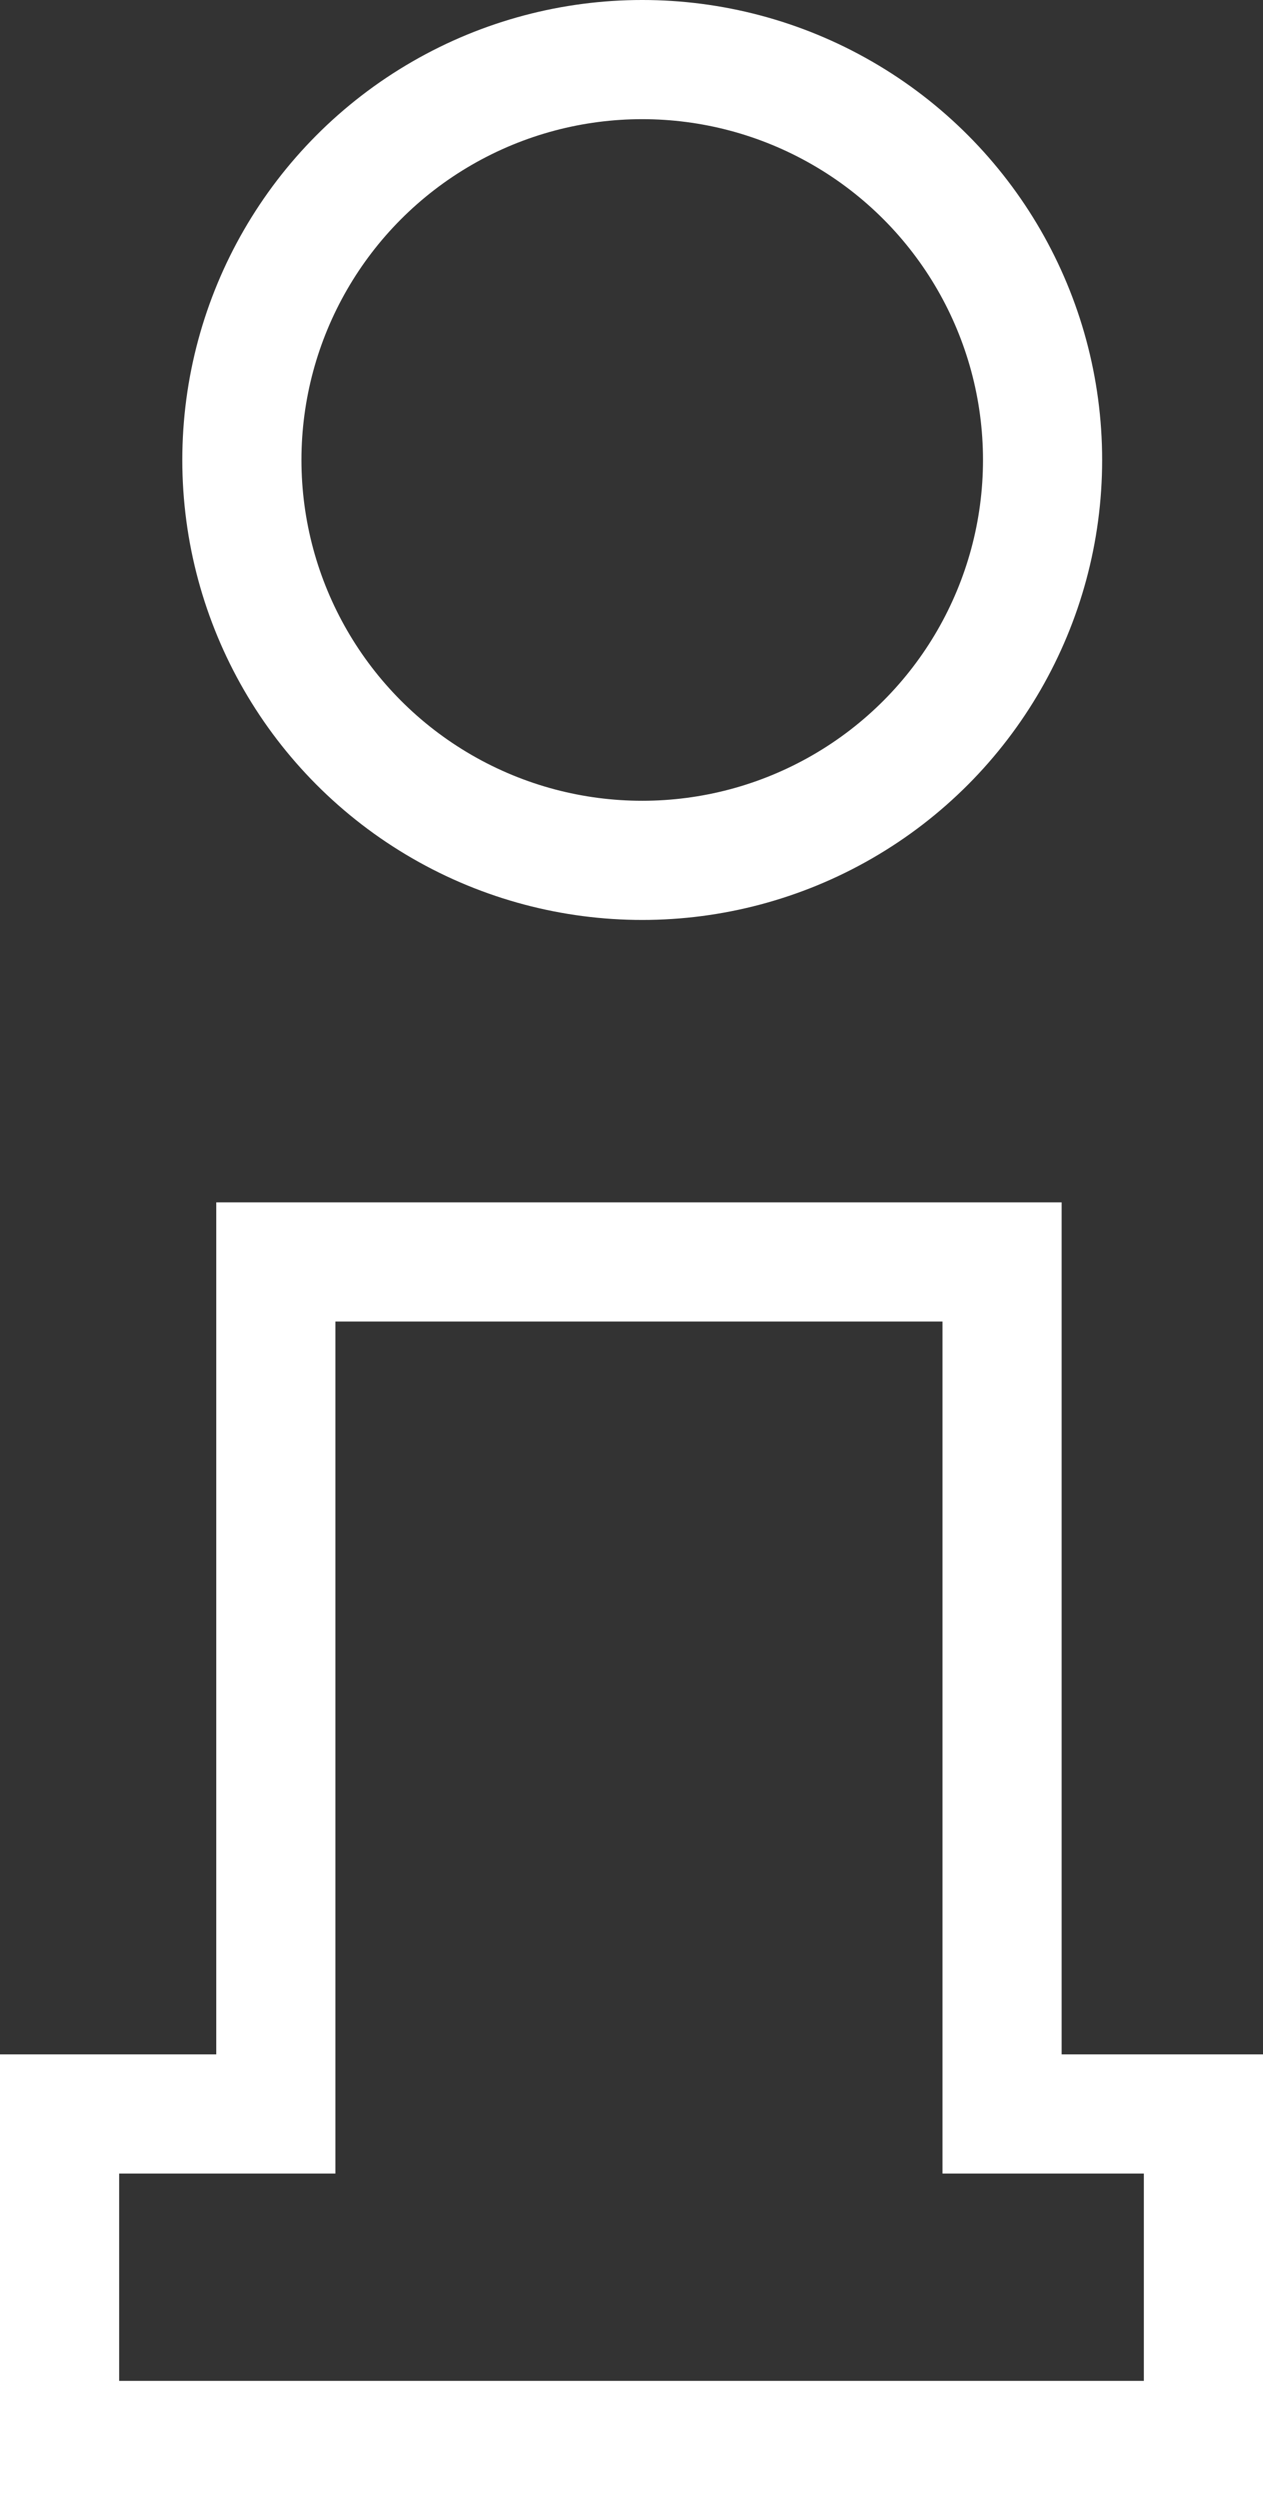 <svg xmlns="http://www.w3.org/2000/svg" viewBox="0 0 21.2 41.96"><rect x="0" y="0" width="21.2" height="41.96" fill="#333333" stroke="none"/><defs><style>.cls-1{fill:none;stroke:#fff;stroke-miterlimit:10;stroke-width:2px;}</style></defs><title>Recurso 10</title><g id="Capa_2" data-name="Capa 2"><g id="Capa_3" data-name="Capa 3"><circle class="cls-1" cx="10.78" cy="7.72" r="6.72"/><polygon class="cls-1" points="20.2 40.96 1 40.96 1 35.48 4.63 35.48 4.63 21.18 16.82 21.18 16.82 35.48 20.2 35.48 20.2 40.96"/></g></g></svg>